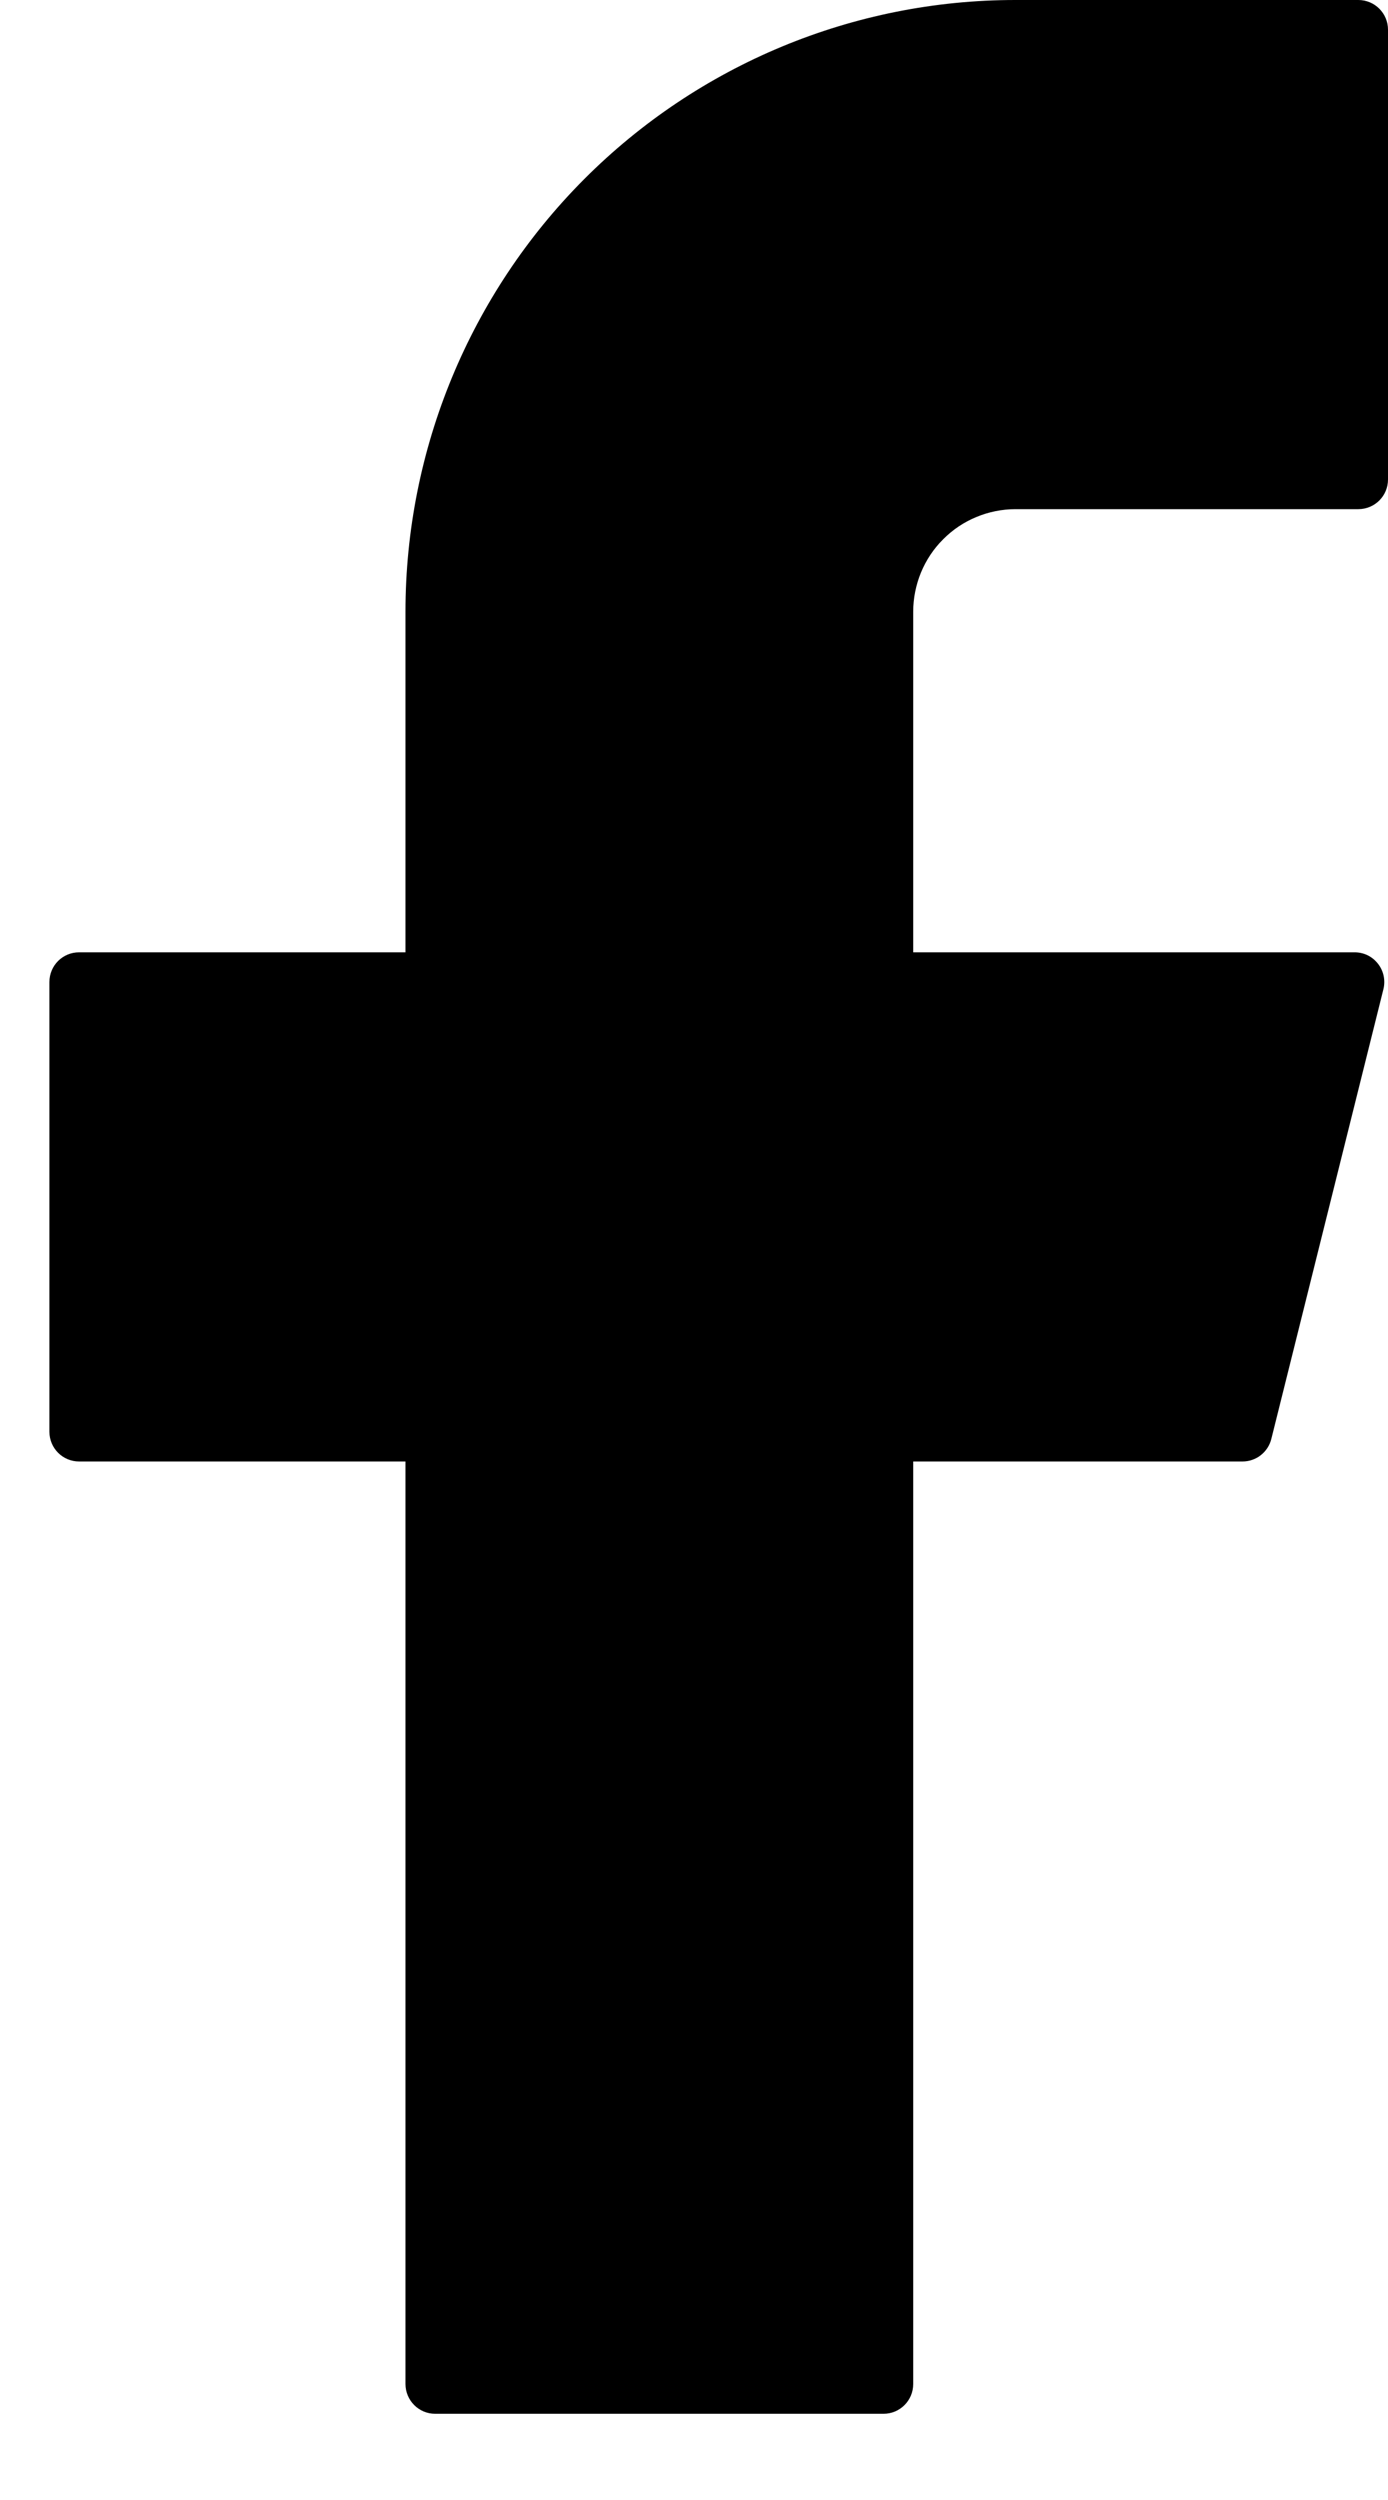 <svg width="15" height="27" viewBox="0 0 15 27" fill="none" xmlns="http://www.w3.org/2000/svg">
<path d="M10.974 0C9.225 0 7.549 0.696 6.313 1.935C5.077 3.174 4.382 4.854 4.382 6.606V10.285H0.855C0.678 10.285 0.534 10.427 0.534 10.606V15.463C0.534 15.64 0.677 15.784 0.855 15.784H4.382V25.747C4.382 25.924 4.525 26.069 4.703 26.069H9.548C9.725 26.069 9.869 25.926 9.869 25.747V15.784H13.428C13.575 15.784 13.703 15.684 13.739 15.541L14.95 10.685C14.962 10.637 14.963 10.588 14.953 10.54C14.943 10.492 14.922 10.447 14.892 10.409C14.862 10.37 14.824 10.339 14.78 10.317C14.736 10.296 14.688 10.285 14.639 10.285H9.869V6.606C9.869 6.461 9.898 6.317 9.953 6.183C10.009 6.048 10.09 5.926 10.193 5.824C10.295 5.721 10.417 5.639 10.551 5.584C10.685 5.528 10.829 5.499 10.974 5.499H14.679C14.856 5.499 15 5.357 15 5.178V0.321C15 0.144 14.857 0 14.679 0H10.974Z" fill="black"/>
</svg>
